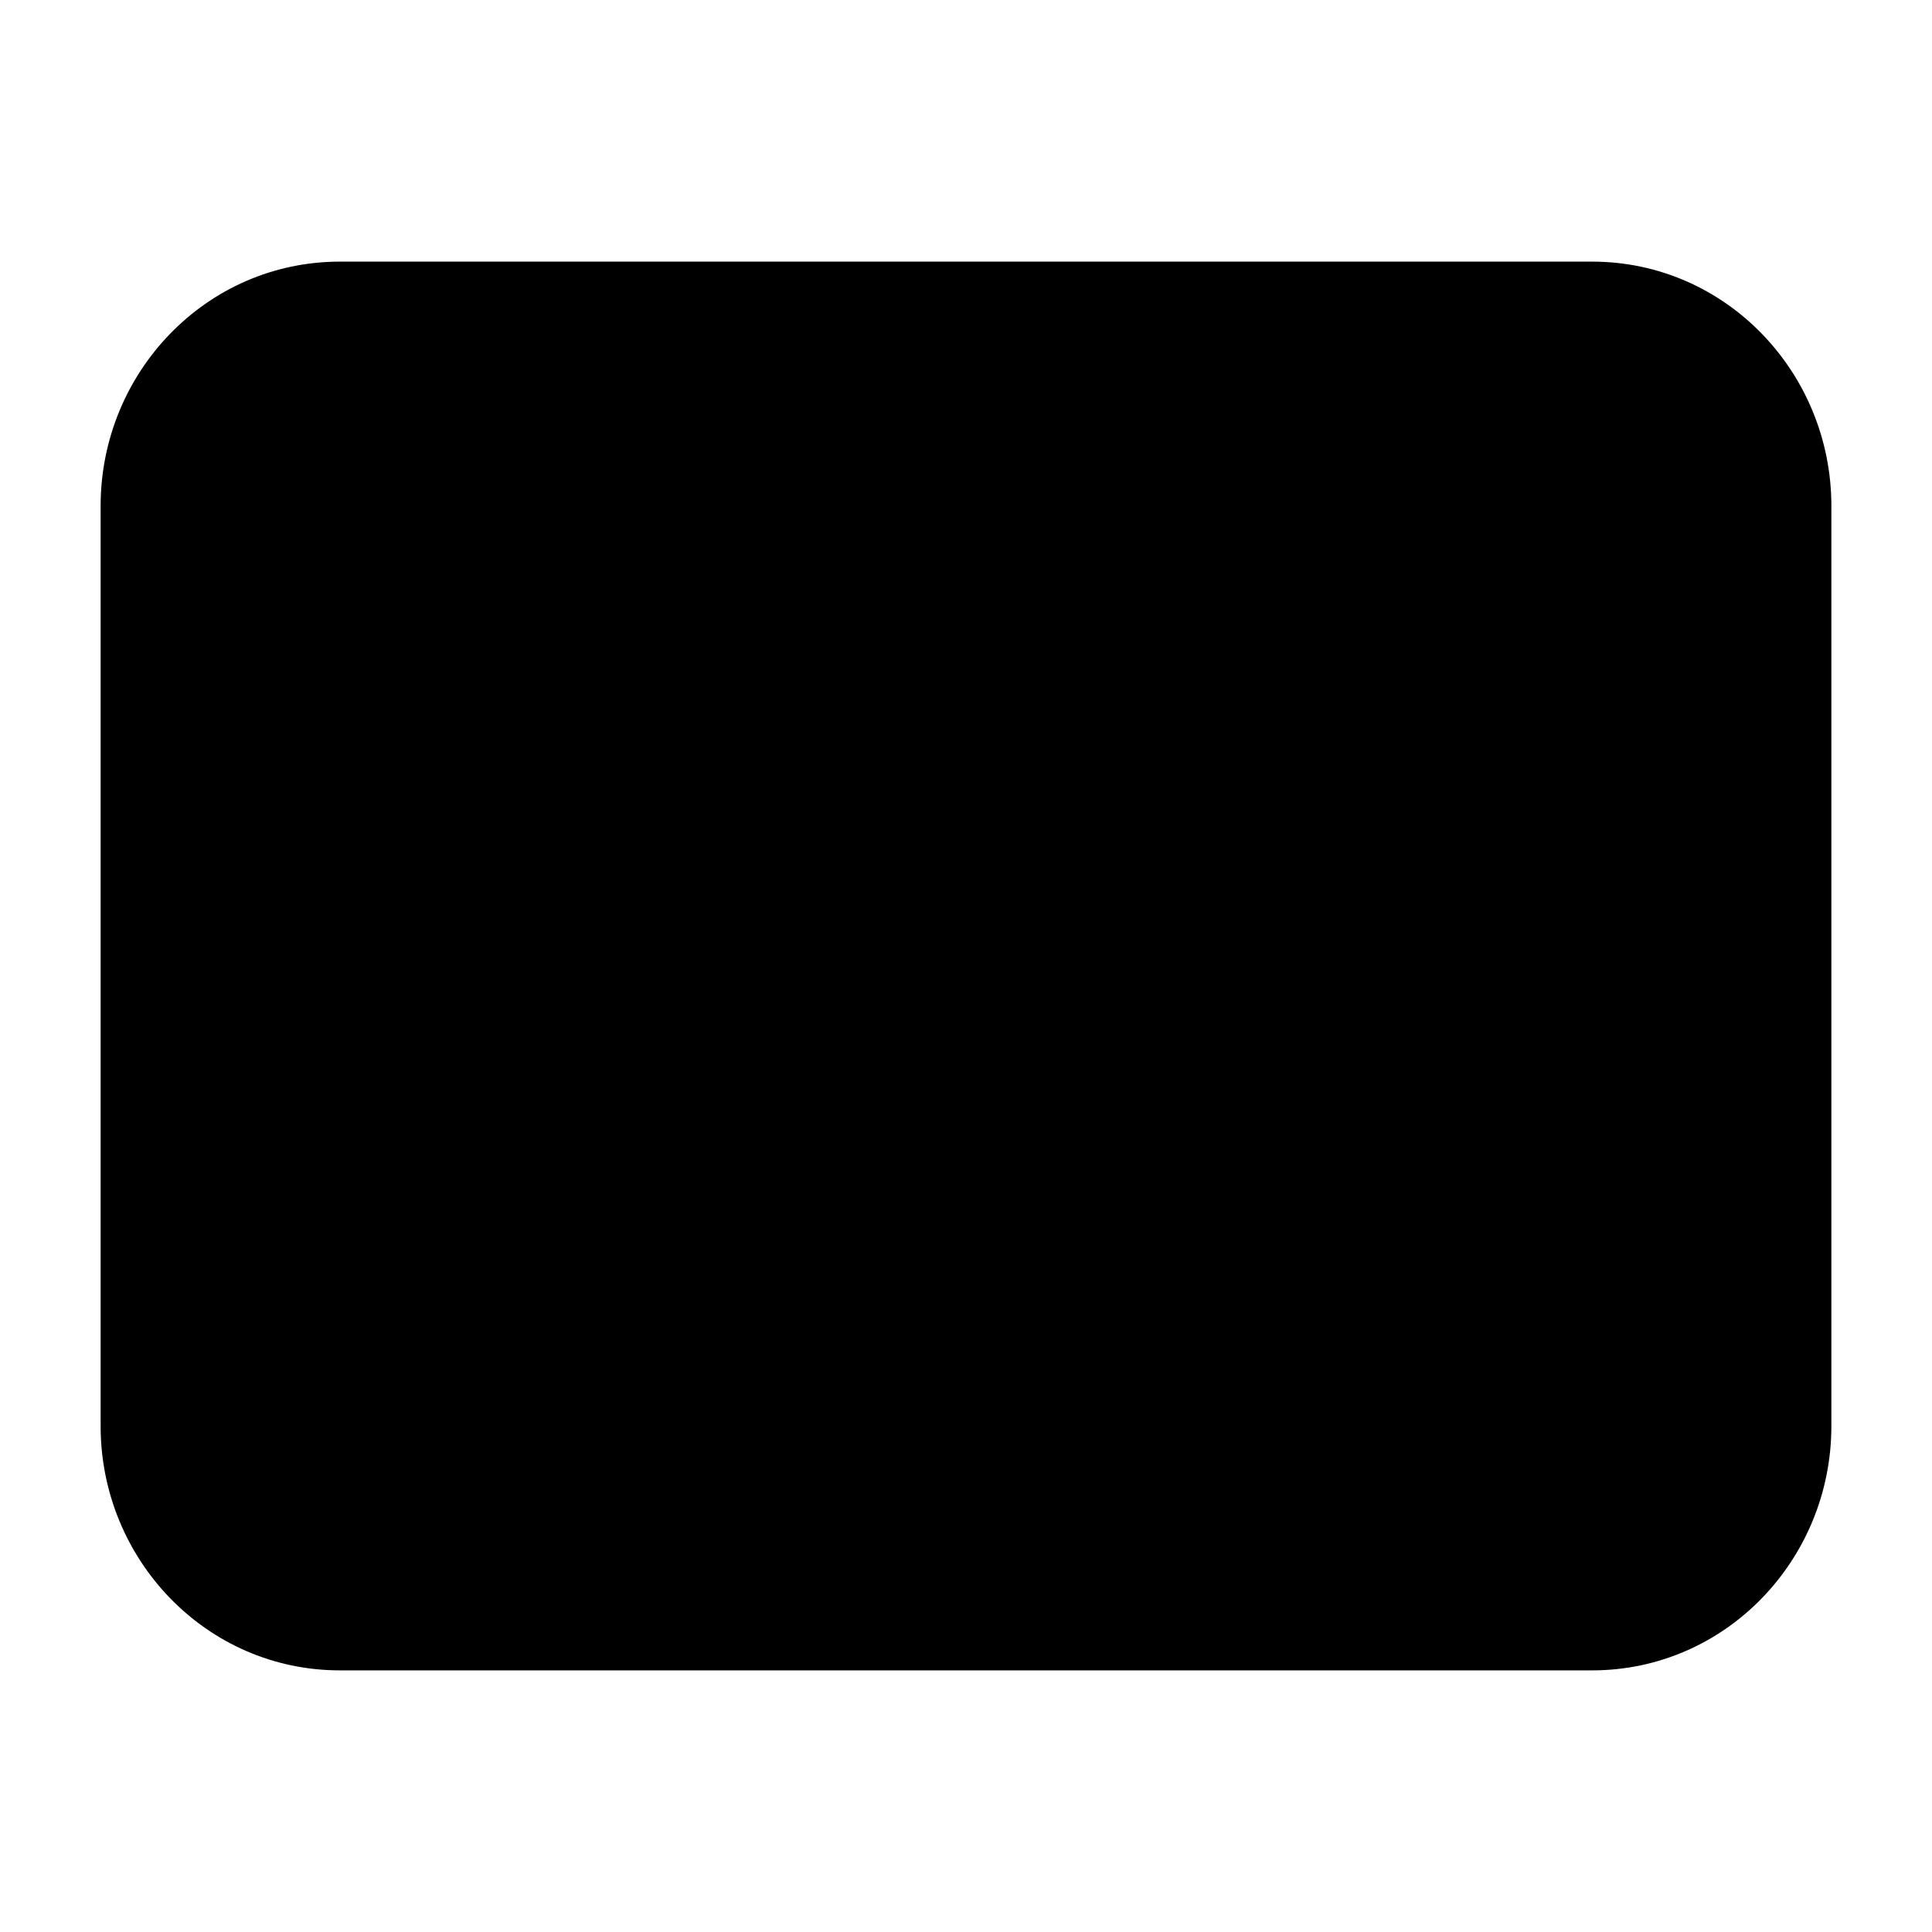 <svg xmlns="http://www.w3.org/2000/svg" width="24" height="24" viewBox="0 0 24 24"><path d="M4.223 3.25C2.56 3.25 1.25 4.629 1.25 6.285v11.43c0 1.656 1.311 3.035 2.973 3.035h15.554c1.662 0 2.973-1.379 2.973-3.035V6.285c0-1.656-1.311-3.035-2.973-3.035z"/></svg>